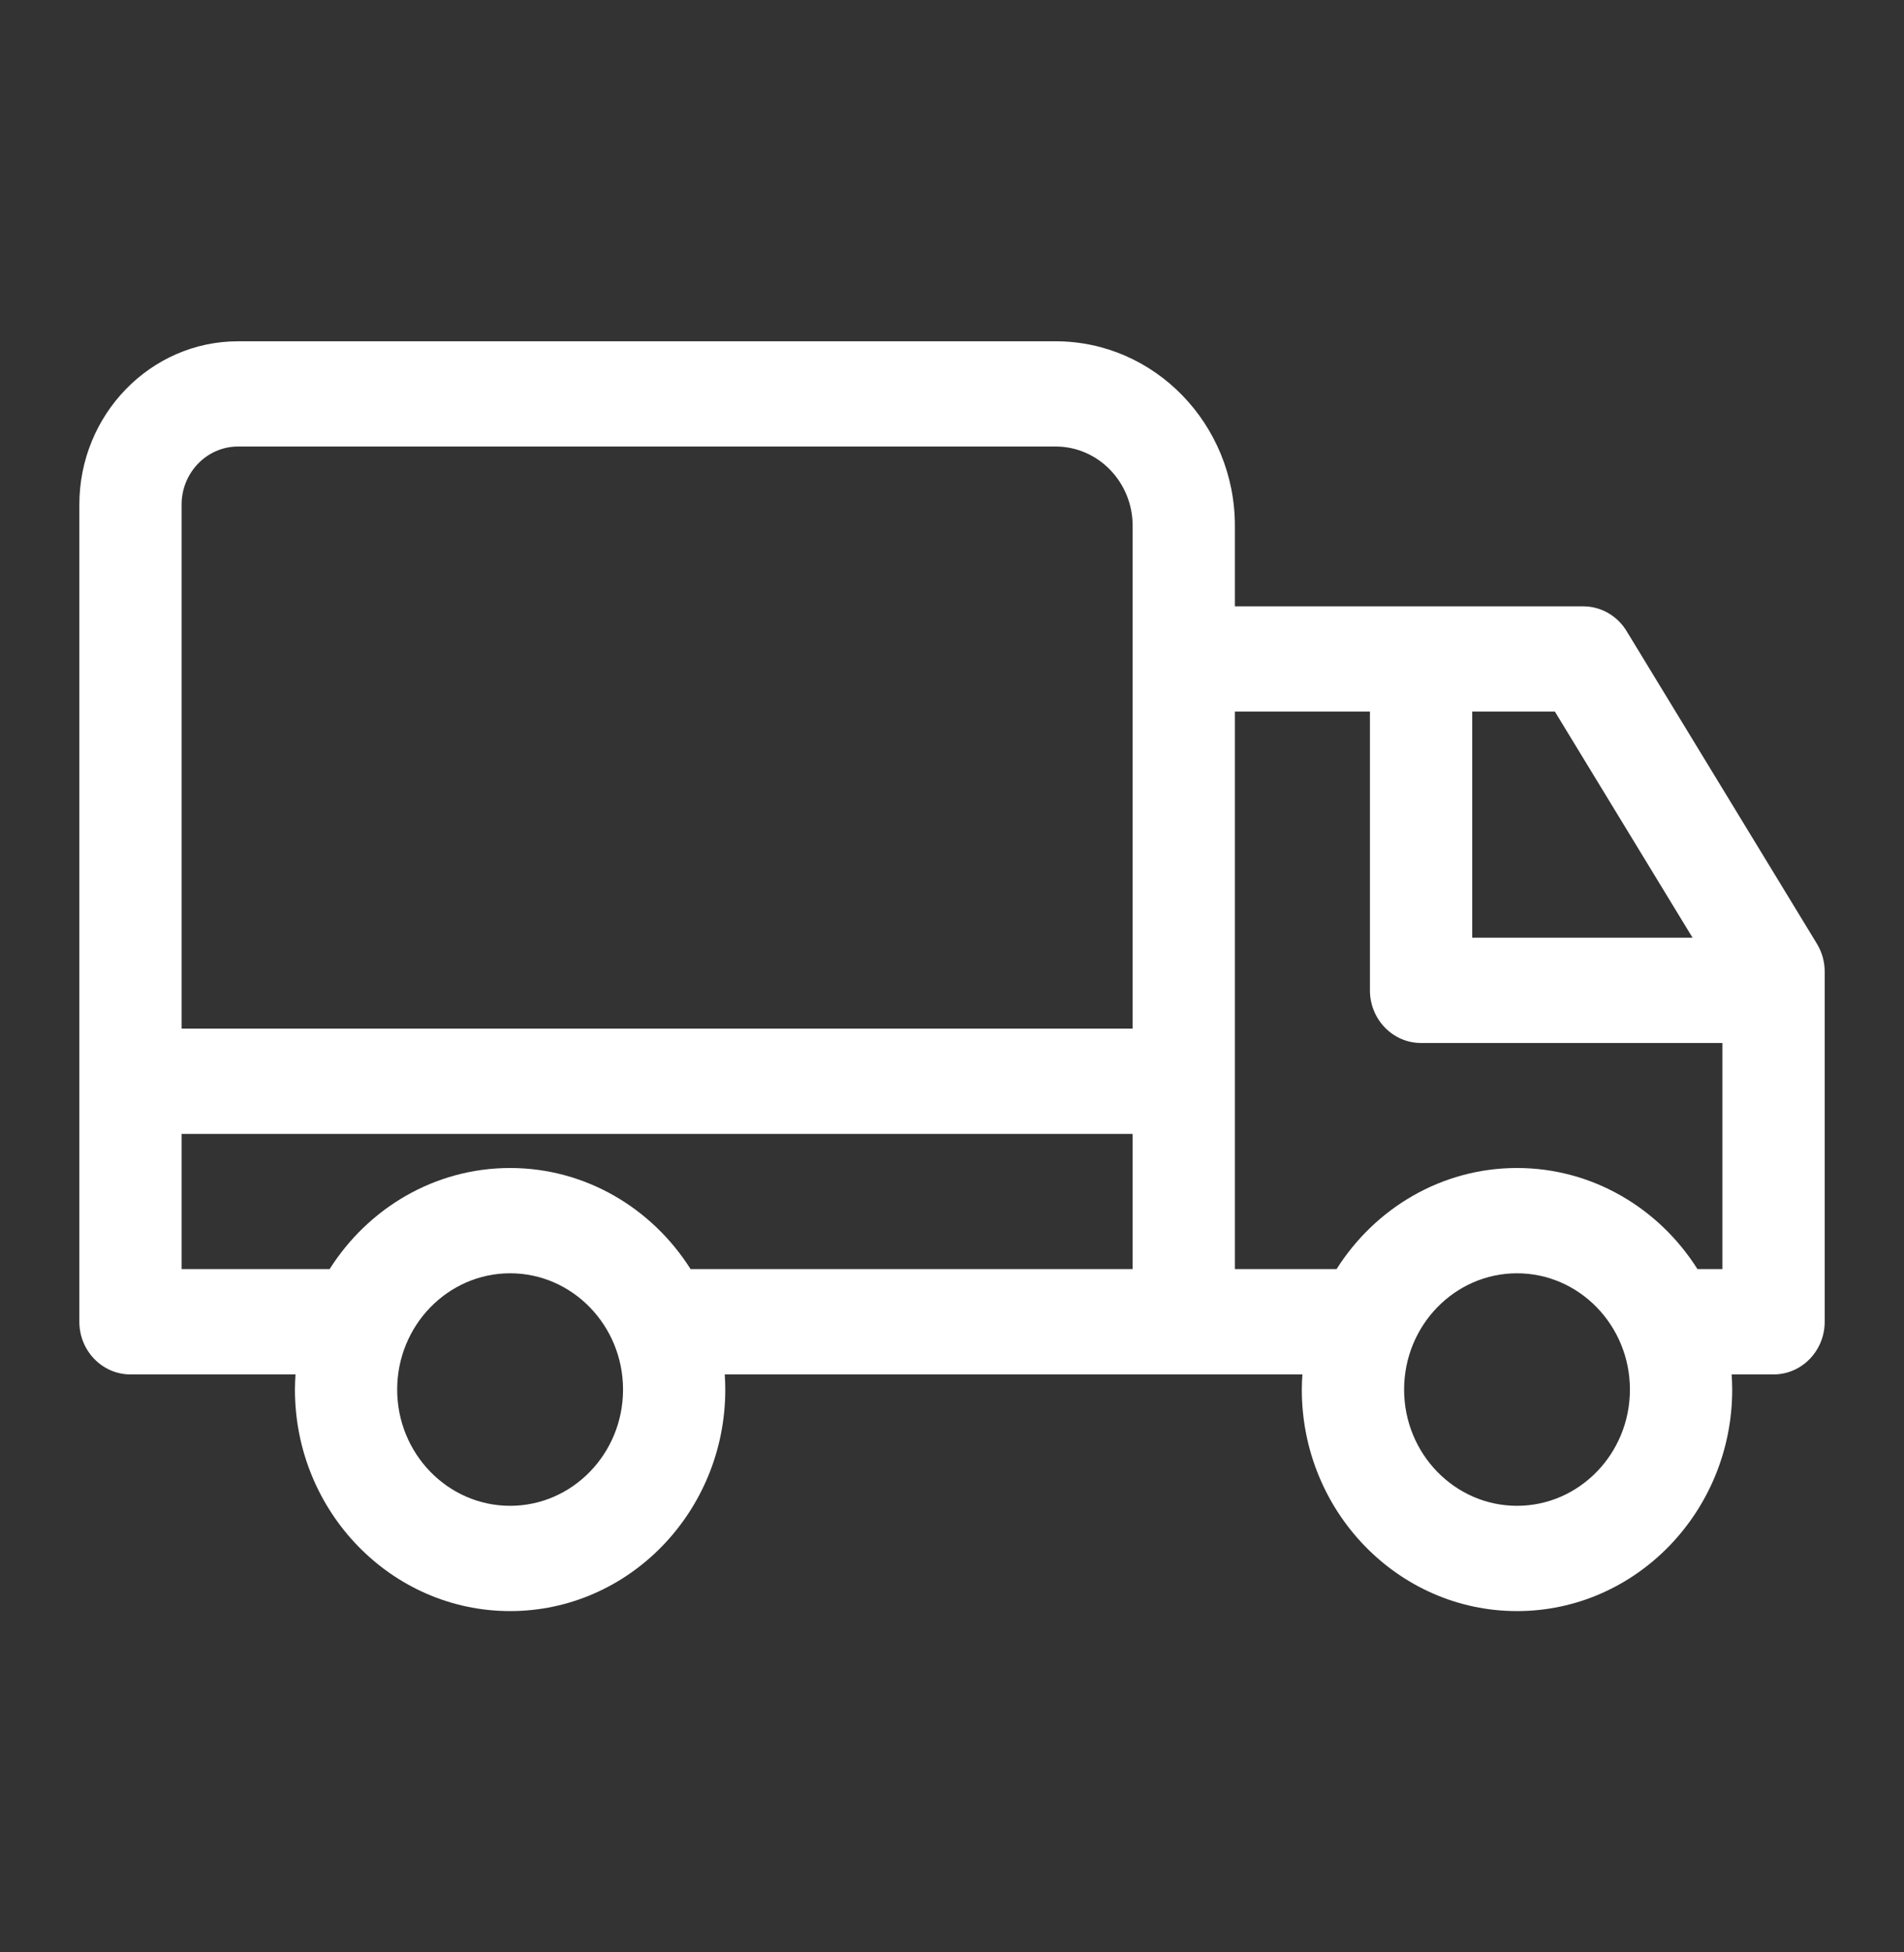 <svg width="40" height="41" viewBox="0 0 40 41" fill="none" xmlns="http://www.w3.org/2000/svg">
<rect x="0" y="0" width="40" height="41" fill="#333333" stroke="none"/>
<path d="M38.17 19.818L34.171 13.251C33.975 12.929 33.631 12.733 33.261 12.733H25.943V11.041C25.943 8.905 24.254 7.167 22.178 7.167H5.001C3.163 7.167 1.667 8.706 1.667 10.597V27.757C1.667 28.367 2.148 28.863 2.741 28.863H6.208C6.201 28.968 6.196 29.074 6.196 29.181C6.196 31.746 8.224 33.833 10.717 33.833C13.21 33.833 15.237 31.746 15.237 29.181C15.237 29.073 15.233 28.968 15.226 28.863H27.361C27.354 28.968 27.349 29.074 27.349 29.181C27.349 31.746 29.377 33.833 31.87 33.833C34.363 33.833 36.391 31.746 36.391 29.181C36.391 29.073 36.386 28.968 36.379 28.863H37.259C37.853 28.863 38.334 28.367 38.334 27.757V20.405C38.334 20.197 38.277 19.994 38.17 19.818ZM35.558 19.692H30.929V14.944H32.666L35.558 19.692ZM3.815 10.597C3.815 9.925 4.347 9.377 5.001 9.377H22.178C23.07 9.377 23.795 10.124 23.795 11.041V21.601H3.815V10.597ZM3.815 26.651V23.812H23.795V26.651H14.508C13.701 25.375 12.303 24.528 10.717 24.528C9.13 24.528 7.732 25.375 6.925 26.651H3.815ZM10.717 31.622C9.409 31.622 8.344 30.527 8.344 29.181C8.344 27.835 9.409 26.739 10.717 26.739C12.025 26.739 13.089 27.835 13.089 29.181C13.089 30.527 12.025 31.622 10.717 31.622ZM31.87 31.622C30.562 31.622 29.498 30.527 29.498 29.181C29.498 27.835 30.562 26.739 31.87 26.739C33.178 26.739 34.242 27.835 34.242 29.181C34.242 30.527 33.178 31.622 31.87 31.622ZM31.87 24.528C30.283 24.528 28.886 25.375 28.079 26.651H25.943V14.944H28.78V20.797C28.78 21.408 29.262 21.903 29.855 21.903H36.185V26.651H35.661C34.855 25.375 33.457 24.528 31.87 24.528Z" fill="white"/>
</svg>

